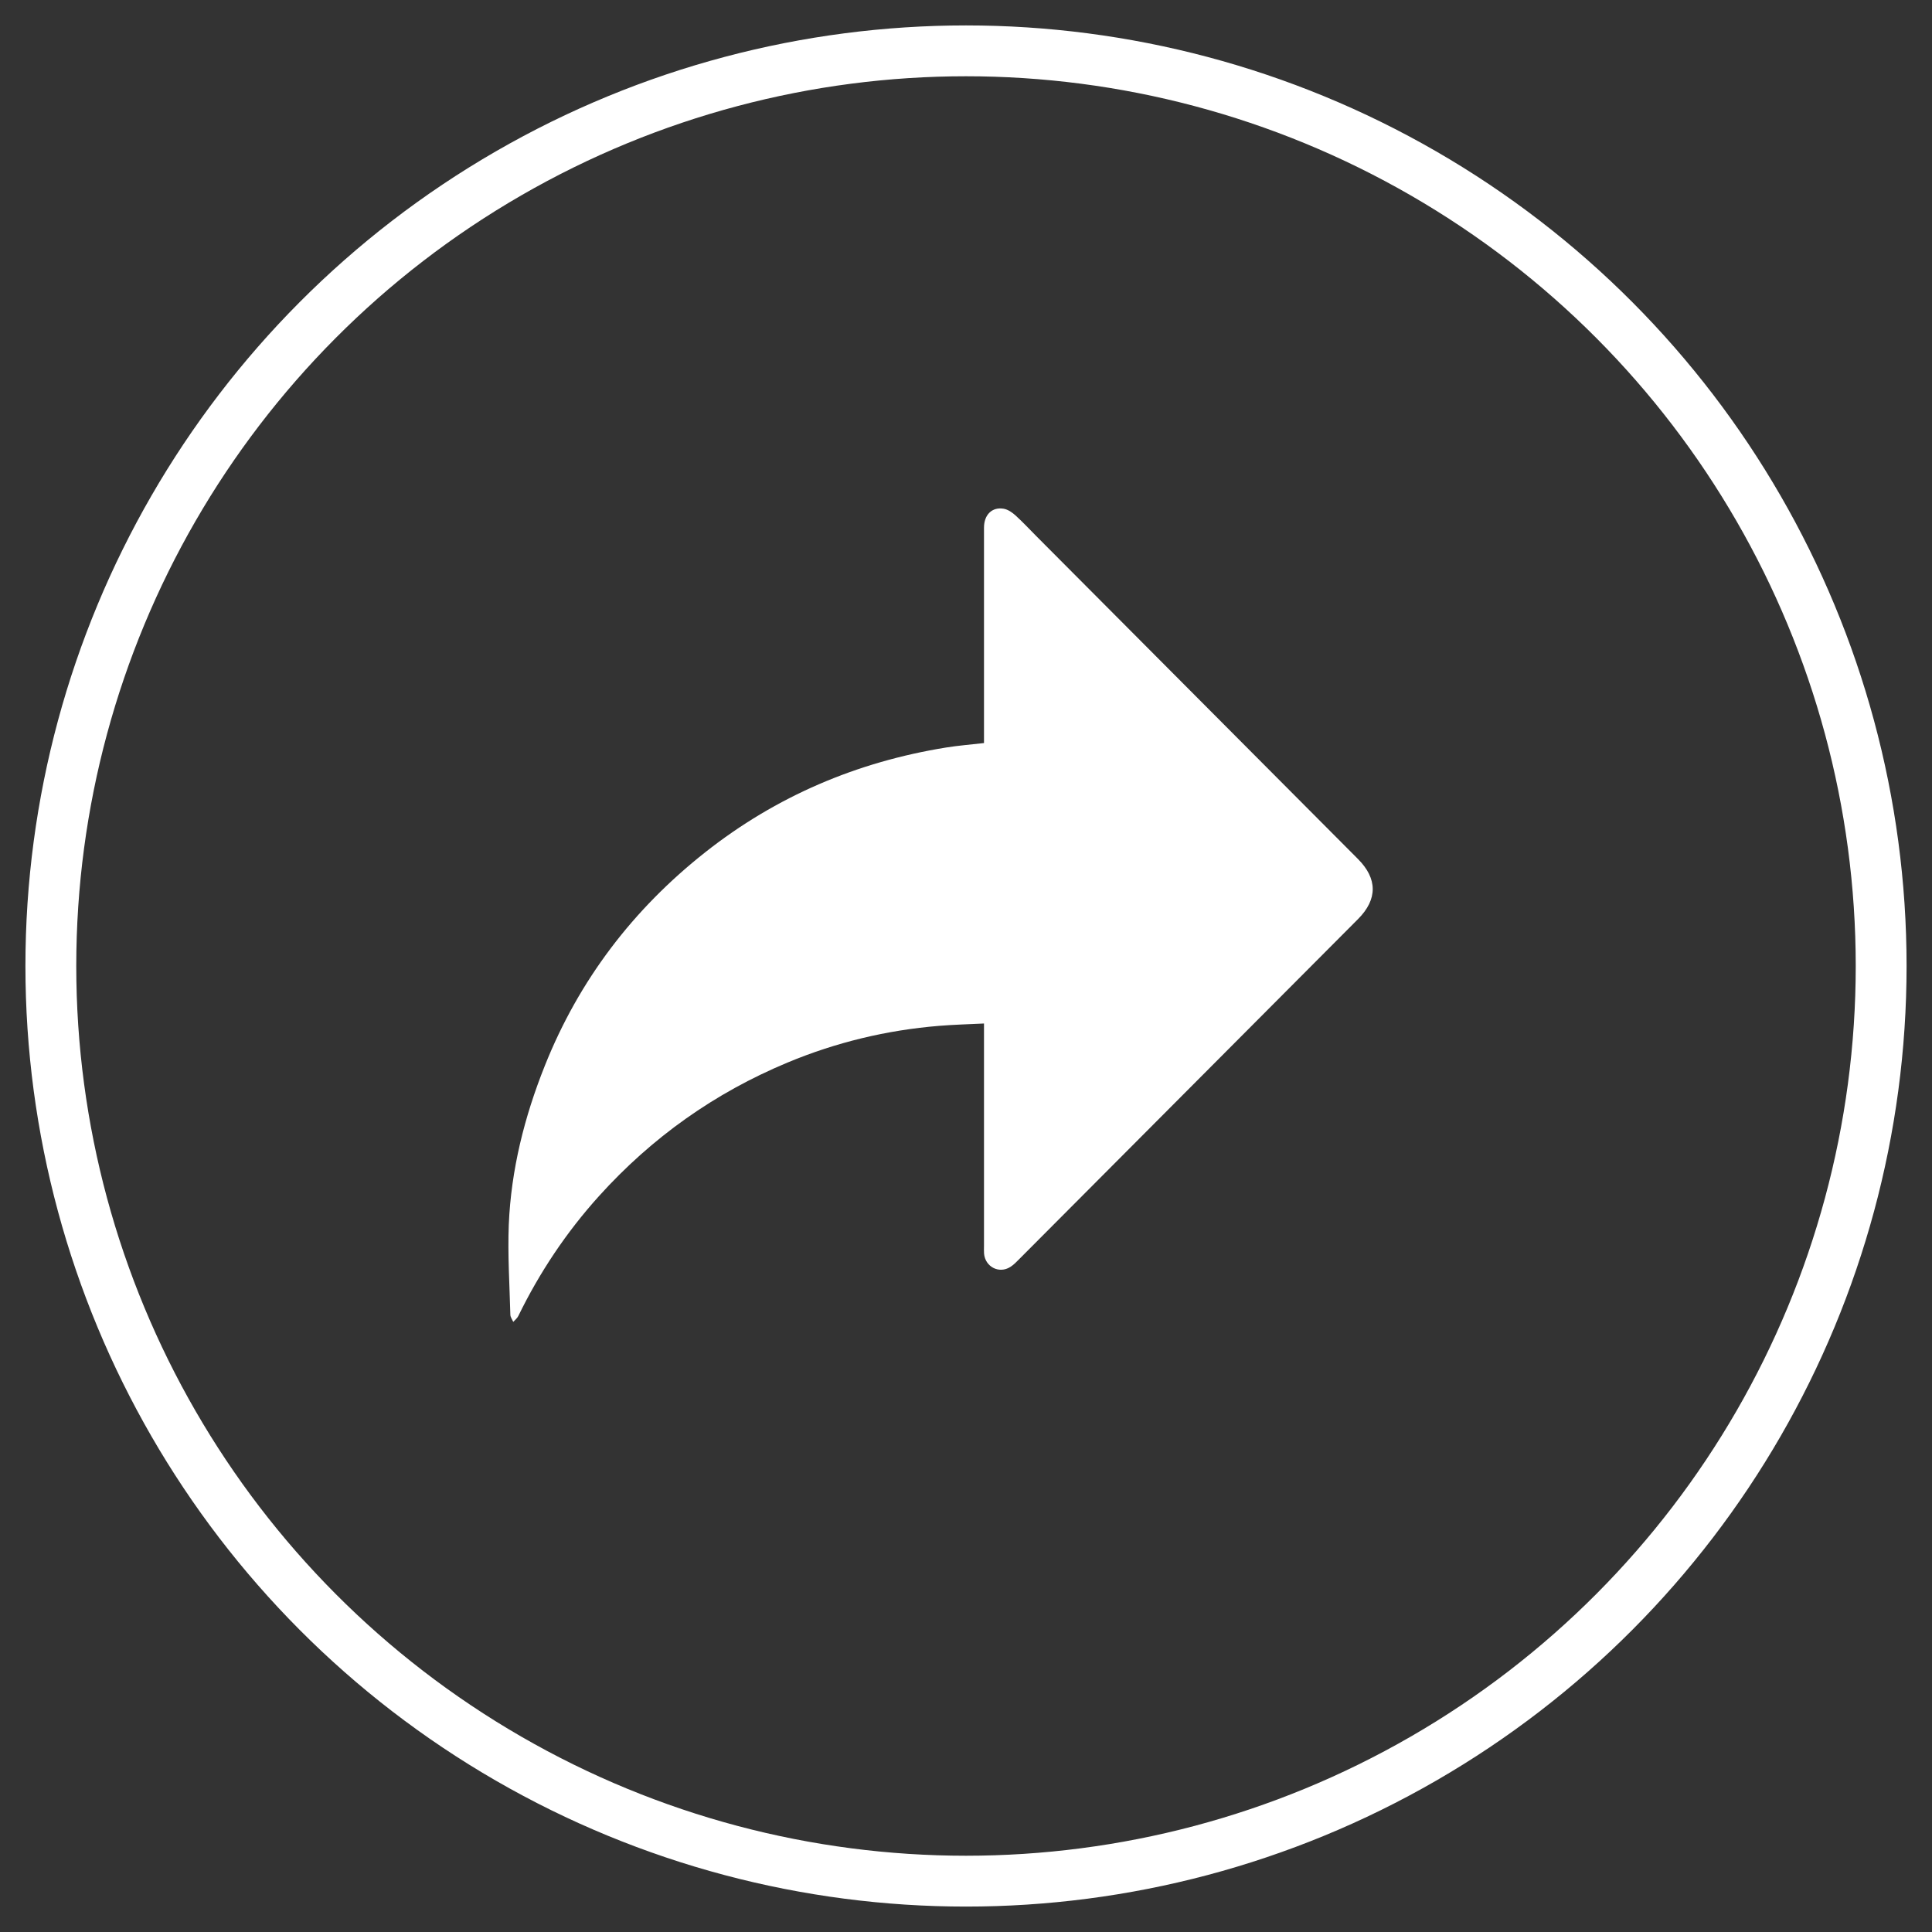 <?xml version="1.0" encoding="UTF-8"?>
<svg width="38px" height="38px" viewBox="0 0 38 38" version="1.1" xmlns="http://www.w3.org/2000/svg" xmlns:xlink="http://www.w3.org/1999/xlink">
    <rect x="0" y="0" width="38" height="38" fill="#333333" stroke="none"/>
    <!-- Generator: Sketch 52.6 (67491) - http://www.bohemiancoding.com/sketch -->
    <title>Group Copy 6</title>
    <desc>Created with Sketch.</desc>
    <g id="The-New-Normal---Web" stroke="none" stroke-width="1" fill="none" fill-rule="evenodd">
        <g id="Website---Timeline---v2.6" transform="translate(-1474, -18)">
            <g id="Group-Copy-6" transform="translate(1475, 19)">
                <g id="Group">
                    <path d="M25.713,17.075 C23.492,19.304 21.272,21.533 19.051,23.761 C18.995,23.818 18.939,23.877 18.872,23.919 C18.651,24.06 18.376,23.917 18.355,23.655 C18.351,23.605 18.354,23.554 18.354,23.504 L18.354,19.131 C18.055,19.146 17.763,19.153 17.473,19.177 C16.442,19.261 15.445,19.501 14.49,19.899 C13.058,20.495 11.821,21.373 10.779,22.528 C10.139,23.238 9.613,24.025 9.194,24.885 C9.173,24.929 9.128,24.962 9.095,25 C9.075,24.954 9.04,24.908 9.038,24.862 C9.023,24.272 8.984,23.68 9.007,23.091 C9.052,22.007 9.315,20.965 9.717,19.959 C10.39,18.274 11.453,16.883 12.871,15.763 C14.269,14.66 15.855,13.986 17.607,13.703 C17.848,13.664 18.091,13.645 18.354,13.615 L18.354,13.422 C18.354,12.074 18.353,10.726 18.354,9.378 C18.354,9.124 18.514,8.965 18.745,9.007 C18.827,9.022 18.908,9.079 18.972,9.136 C19.117,9.268 19.25,9.411 19.387,9.549 C21.494,11.664 23.602,13.779 25.709,15.895 C26.095,16.282 26.097,16.688 25.713,17.075" id="Fill-1" fill="#FFFFFF"></path>
                    <circle id="Oval" stroke="#FFFFFF" cx="18" cy="18" r="18"></circle>
                </g>
            </g>
        </g>
    </g>
</svg>
